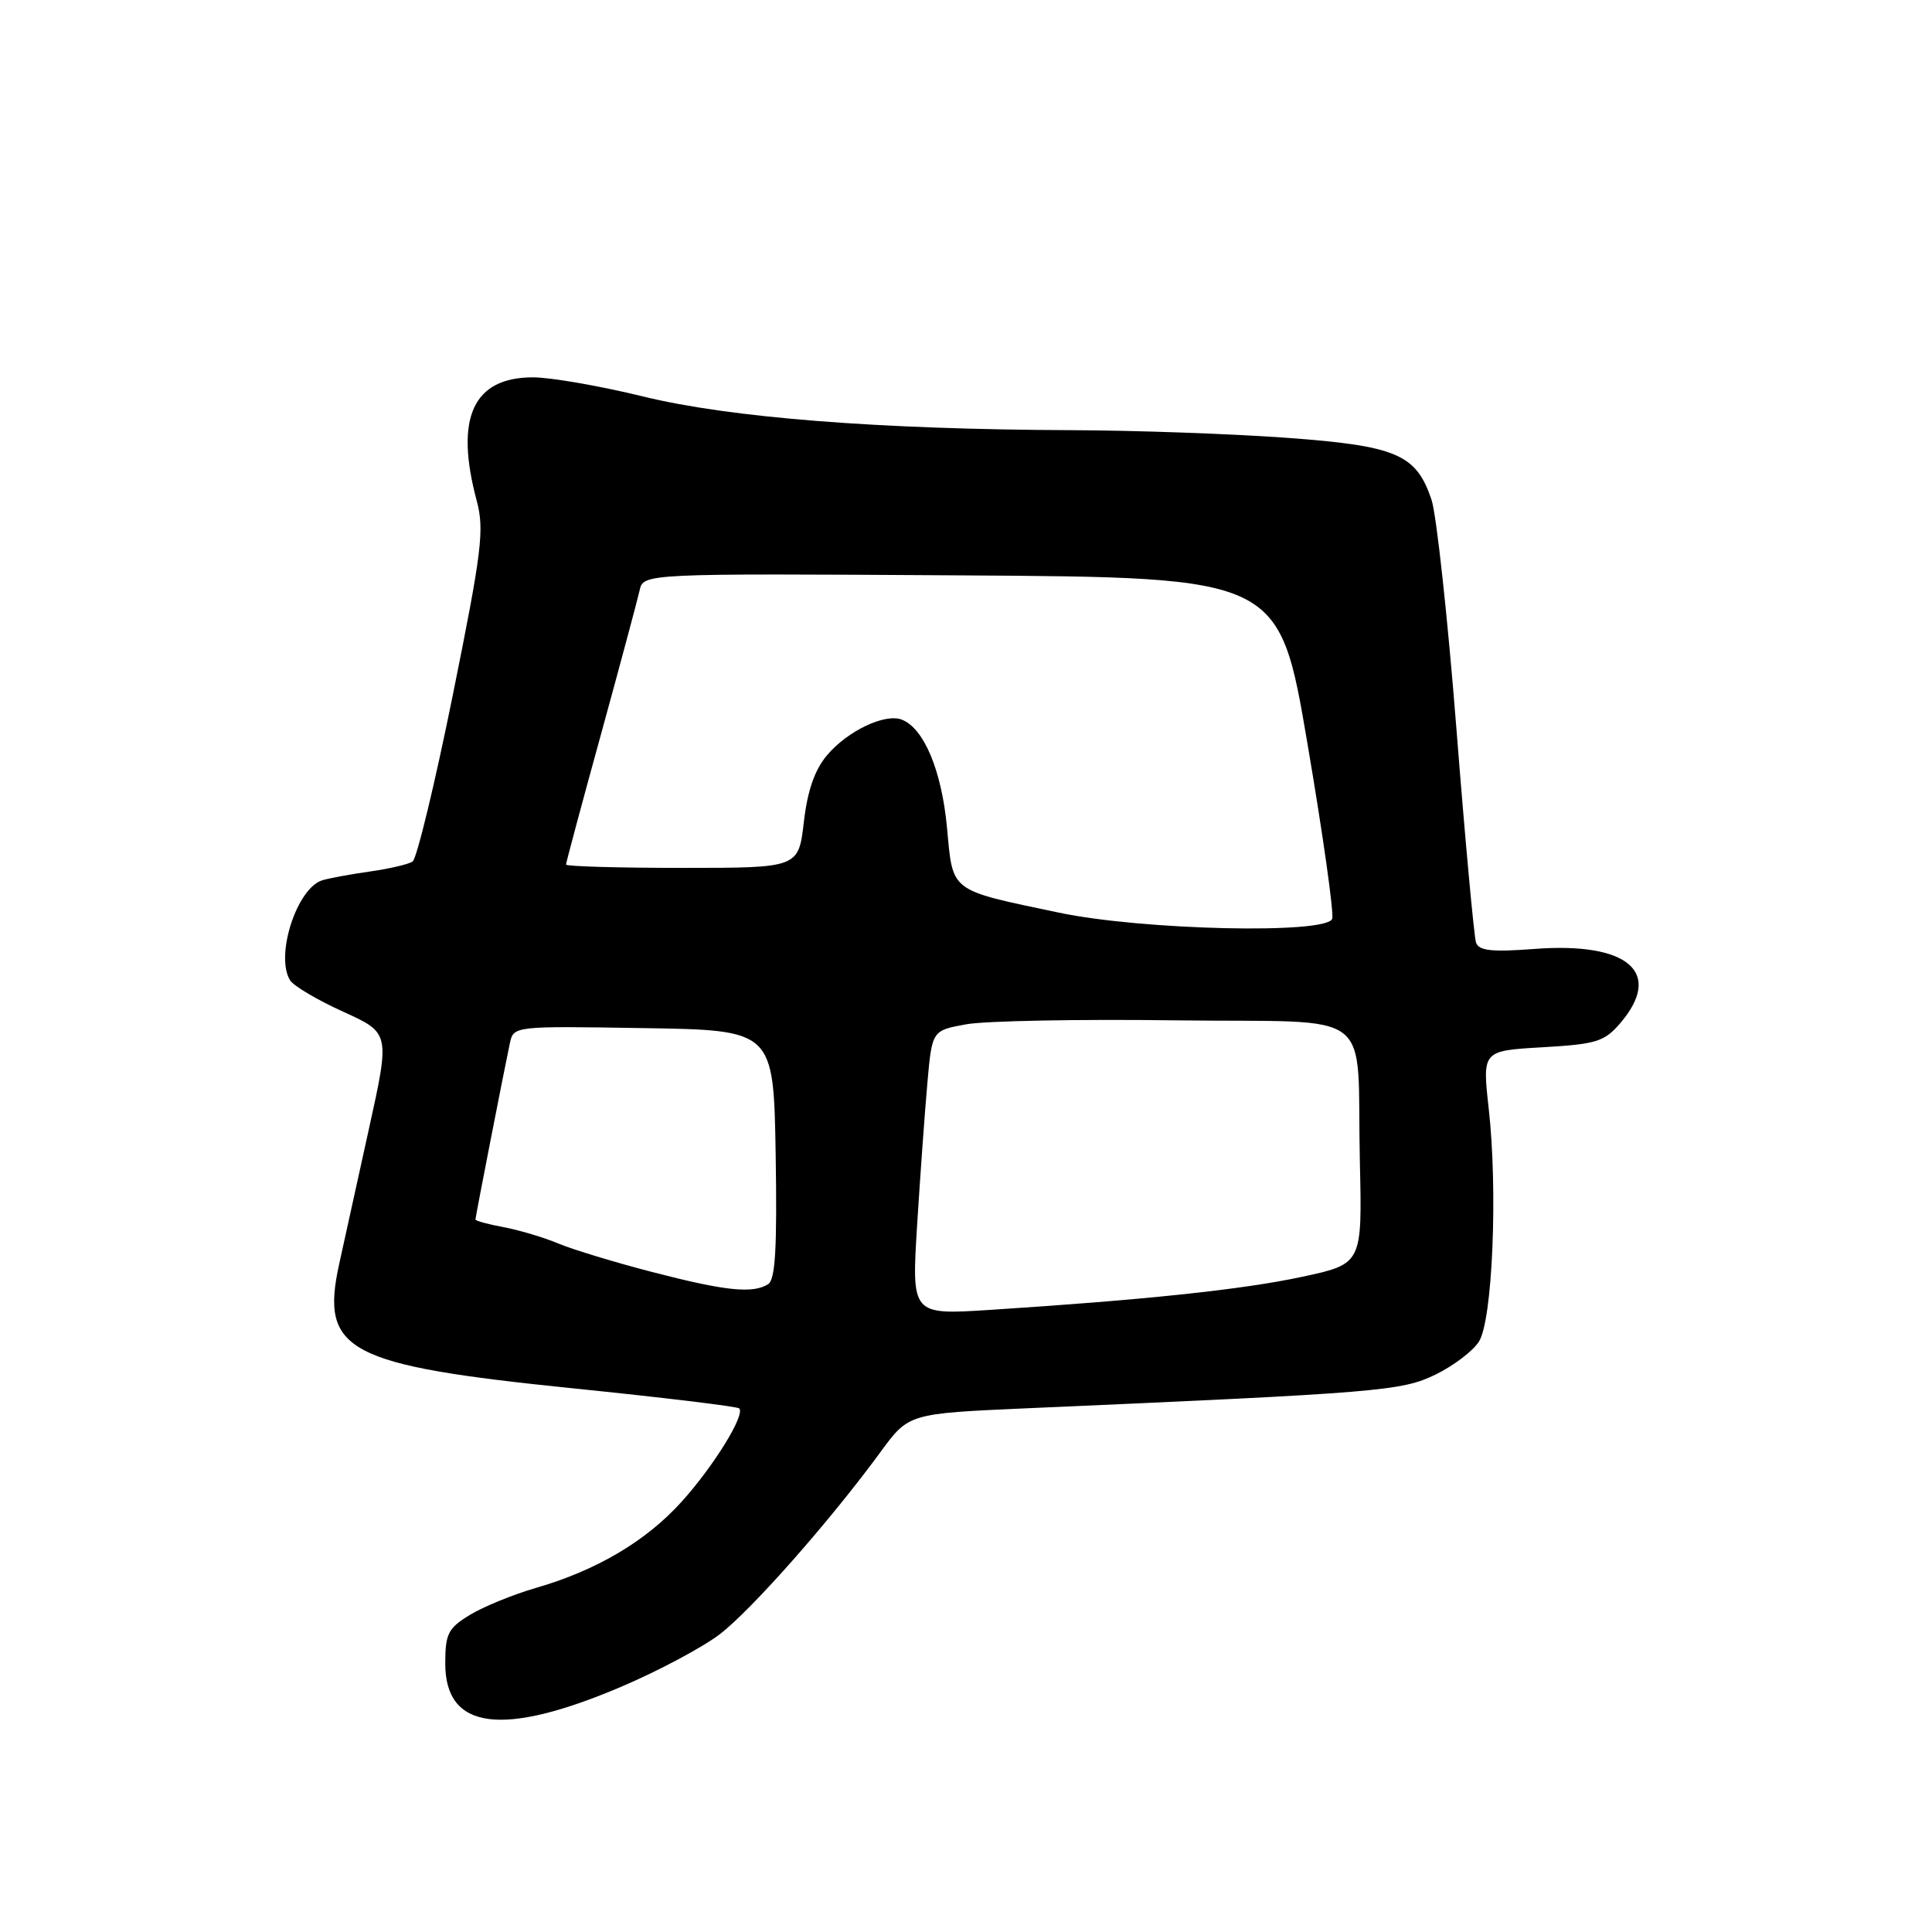 <?xml version="1.0" encoding="UTF-8" standalone="no"?>
<!DOCTYPE svg PUBLIC "-//W3C//DTD SVG 1.1//EN" "http://www.w3.org/Graphics/SVG/1.1/DTD/svg11.dtd" >
<svg xmlns="http://www.w3.org/2000/svg" xmlns:xlink="http://www.w3.org/1999/xlink" version="1.1" viewBox="0 0 256 256">
 <g >
 <path fill="currentColor"
d=" M 82.37 223.48 C 87.25 221.40 93.08 218.29 95.34 216.57 C 99.54 213.37 109.98 201.54 116.67 192.40 C 120.41 187.30 120.41 187.30 135.95 186.61 C 182.84 184.56 185.71 184.32 190.19 182.15 C 192.56 181.00 195.16 179.03 195.96 177.78 C 197.77 174.96 198.49 157.77 197.26 146.87 C 196.41 139.23 196.41 139.23 204.37 138.77 C 211.51 138.36 212.58 138.03 214.67 135.60 C 220.46 128.86 215.77 124.79 203.30 125.74 C 197.63 126.17 195.94 125.98 195.58 124.89 C 195.32 124.13 194.15 111.42 192.99 96.65 C 191.83 81.88 190.34 68.20 189.69 66.24 C 187.66 60.18 185.08 59.08 170.48 58.01 C 163.34 57.49 150.53 57.03 142.00 57.00 C 116.37 56.90 96.69 55.35 85.19 52.53 C 79.51 51.14 72.96 50.00 70.62 50.00 C 62.68 50.00 60.23 55.36 63.16 66.32 C 64.20 70.21 63.86 72.98 60.00 92.09 C 57.62 103.86 55.22 113.80 54.67 114.16 C 54.12 114.52 51.61 115.11 49.08 115.47 C 46.56 115.82 43.71 116.35 42.74 116.63 C 39.35 117.62 36.42 126.64 38.44 129.90 C 38.90 130.64 42.07 132.52 45.48 134.06 C 51.69 136.88 51.69 136.88 48.86 149.69 C 47.30 156.74 45.54 164.75 44.94 167.50 C 42.41 179.04 45.93 180.90 76.00 183.97 C 87.82 185.17 97.70 186.37 97.95 186.62 C 98.78 187.45 94.59 194.24 90.35 198.95 C 85.65 204.18 79.07 208.08 71.00 210.41 C 67.97 211.29 64.04 212.90 62.25 213.99 C 59.37 215.75 59.00 216.47 59.00 220.43 C 59.00 229.22 66.58 230.21 82.37 223.48 Z  M 121.52 162.37 C 121.93 155.84 122.54 147.36 122.88 143.53 C 123.50 136.55 123.50 136.55 128.00 135.73 C 130.47 135.27 142.95 135.03 155.72 135.20 C 182.86 135.55 179.72 133.14 180.19 153.99 C 180.50 167.48 180.50 167.48 172.50 169.19 C 164.64 170.88 151.63 172.25 131.14 173.57 C 120.79 174.23 120.79 174.23 121.52 162.37 Z  M 86.50 168.57 C 81.55 167.29 75.92 165.58 74.00 164.78 C 72.08 163.97 68.81 163.00 66.75 162.61 C 64.69 162.23 63.00 161.77 63.00 161.59 C 63.00 161.24 66.80 141.80 67.56 138.23 C 68.05 135.96 68.07 135.95 85.27 136.23 C 102.50 136.50 102.50 136.50 102.78 152.93 C 102.98 165.40 102.74 169.55 101.78 170.16 C 99.75 171.44 96.15 171.07 86.50 168.57 Z  M 140.31 120.93 C 125.68 117.85 126.29 118.32 125.48 109.64 C 124.77 102.08 122.42 96.48 119.48 95.35 C 117.24 94.50 112.29 96.86 109.58 100.08 C 107.94 102.03 106.99 104.78 106.51 108.95 C 105.80 115.00 105.80 115.00 90.40 115.00 C 81.93 115.00 75.00 114.80 75.00 114.56 C 75.00 114.33 77.08 106.56 79.63 97.31 C 82.17 88.07 84.47 79.48 84.75 78.24 C 85.24 75.98 85.24 75.98 127.37 76.24 C 169.50 76.50 169.50 76.50 173.24 98.50 C 175.30 110.60 176.78 121.06 176.52 121.75 C 175.76 123.81 151.40 123.26 140.31 120.93 Z "/>
</g>
</svg>